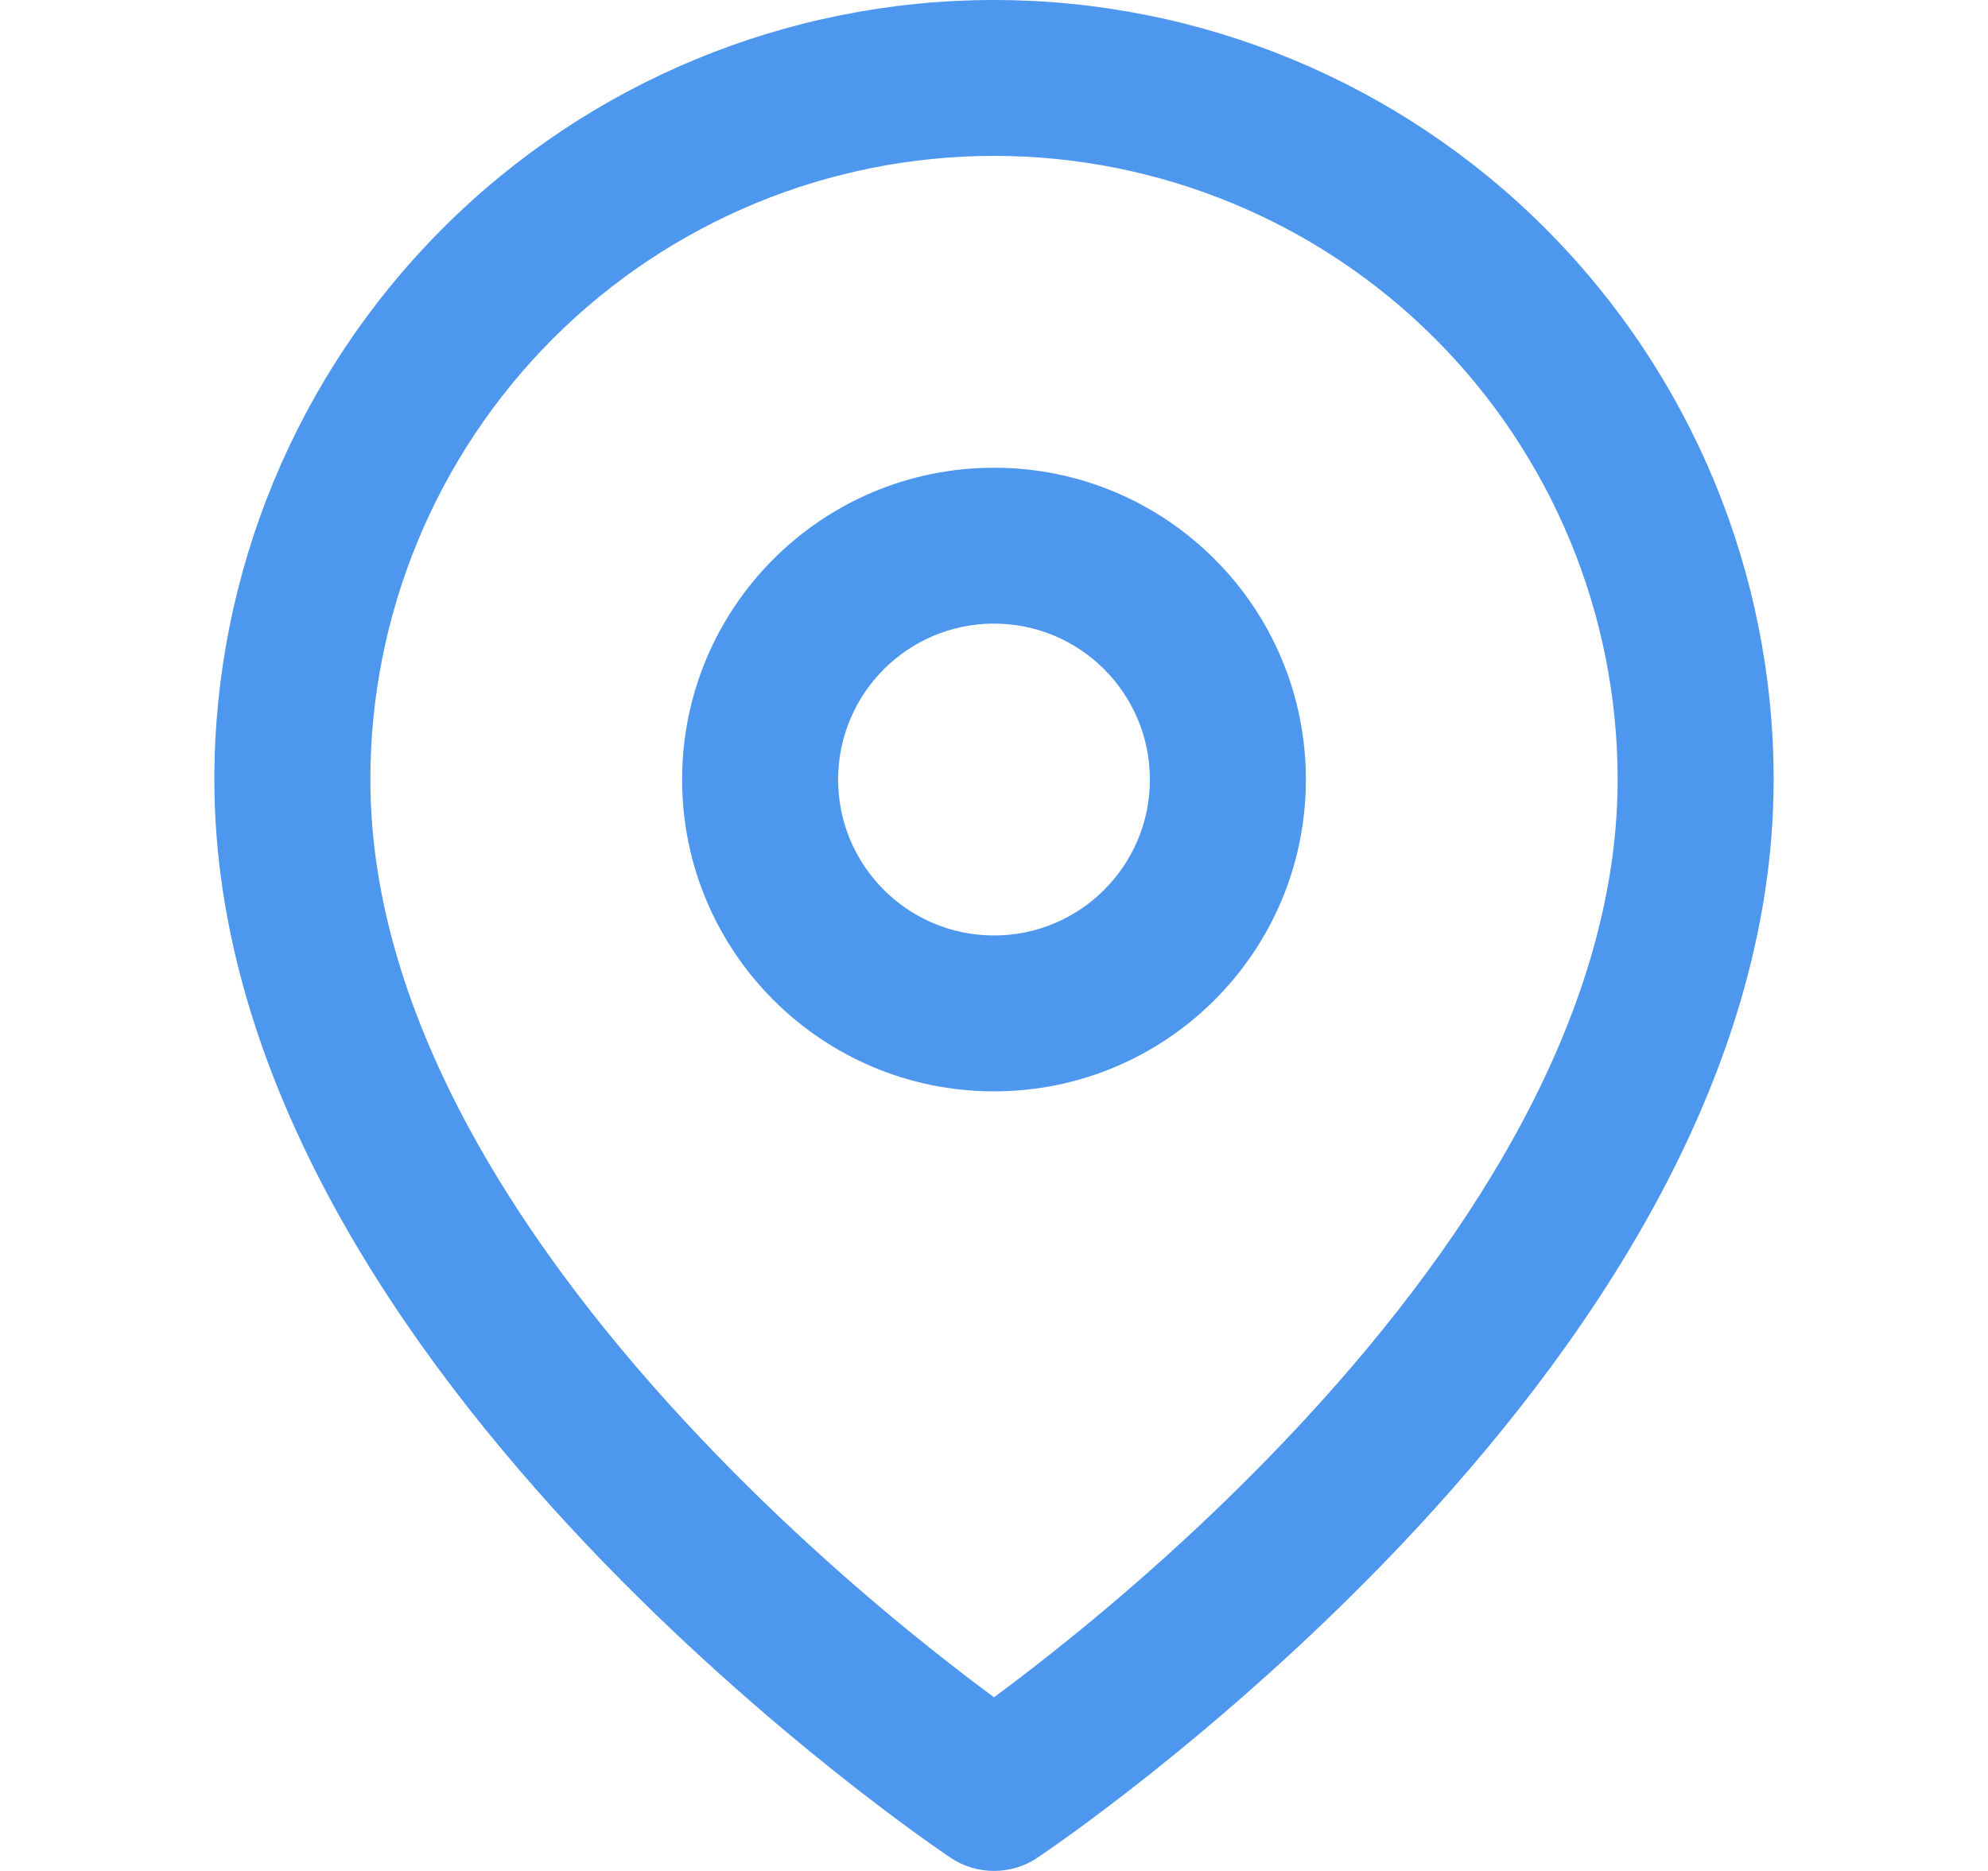 <svg width="17" height="16" viewBox="0 0 17 16" fill="none" xmlns="http://www.w3.org/2000/svg">
<path fill-rule="evenodd" clip-rule="evenodd" d="M8.5 1.333C7.086 1.333 5.729 1.895 4.729 2.895C3.729 3.896 3.167 5.252 3.167 6.667C3.167 8.732 4.511 10.736 5.984 12.291C6.707 13.055 7.432 13.68 7.978 14.114C8.181 14.275 8.358 14.41 8.5 14.515C8.642 14.41 8.819 14.275 9.022 14.114C9.568 13.68 10.293 13.055 11.016 12.291C12.489 10.736 13.833 8.732 13.833 6.667C13.833 5.252 13.271 3.896 12.271 2.895C11.271 1.895 9.915 1.333 8.5 1.333ZM8.5 15.333C8.13 15.888 8.13 15.888 8.13 15.888L8.128 15.886L8.124 15.883L8.108 15.873C8.095 15.864 8.077 15.852 8.053 15.835C8.006 15.803 7.938 15.755 7.852 15.693C7.68 15.569 7.438 15.388 7.147 15.157C6.568 14.695 5.793 14.029 5.016 13.209C3.49 11.597 1.833 9.268 1.833 6.667C1.833 4.899 2.536 3.203 3.786 1.953C5.036 0.702 6.732 0 8.5 0C10.268 0 11.964 0.702 13.214 1.953C14.464 3.203 15.167 4.899 15.167 6.667C15.167 9.268 13.511 11.597 11.984 13.209C11.207 14.029 10.432 14.695 9.853 15.157C9.562 15.388 9.32 15.569 9.148 15.693C9.062 15.755 8.994 15.803 8.947 15.835C8.923 15.852 8.905 15.864 8.892 15.873L8.877 15.883L8.872 15.886L8.871 15.887C8.871 15.888 8.87 15.888 8.5 15.333ZM8.5 15.333L8.87 15.888C8.646 16.037 8.354 16.037 8.13 15.888L8.5 15.333Z" fill="#4D97EE"/>
<path fill-rule="evenodd" clip-rule="evenodd" d="M8.5 5.333C7.764 5.333 7.167 5.93 7.167 6.667C7.167 7.403 7.764 8 8.5 8C9.236 8 9.833 7.403 9.833 6.667C9.833 5.93 9.236 5.333 8.5 5.333ZM5.833 6.667C5.833 5.194 7.027 4 8.5 4C9.973 4 11.167 5.194 11.167 6.667C11.167 8.139 9.973 9.333 8.5 9.333C7.027 9.333 5.833 8.139 5.833 6.667Z" fill="#4D97EE"/>
</svg>
